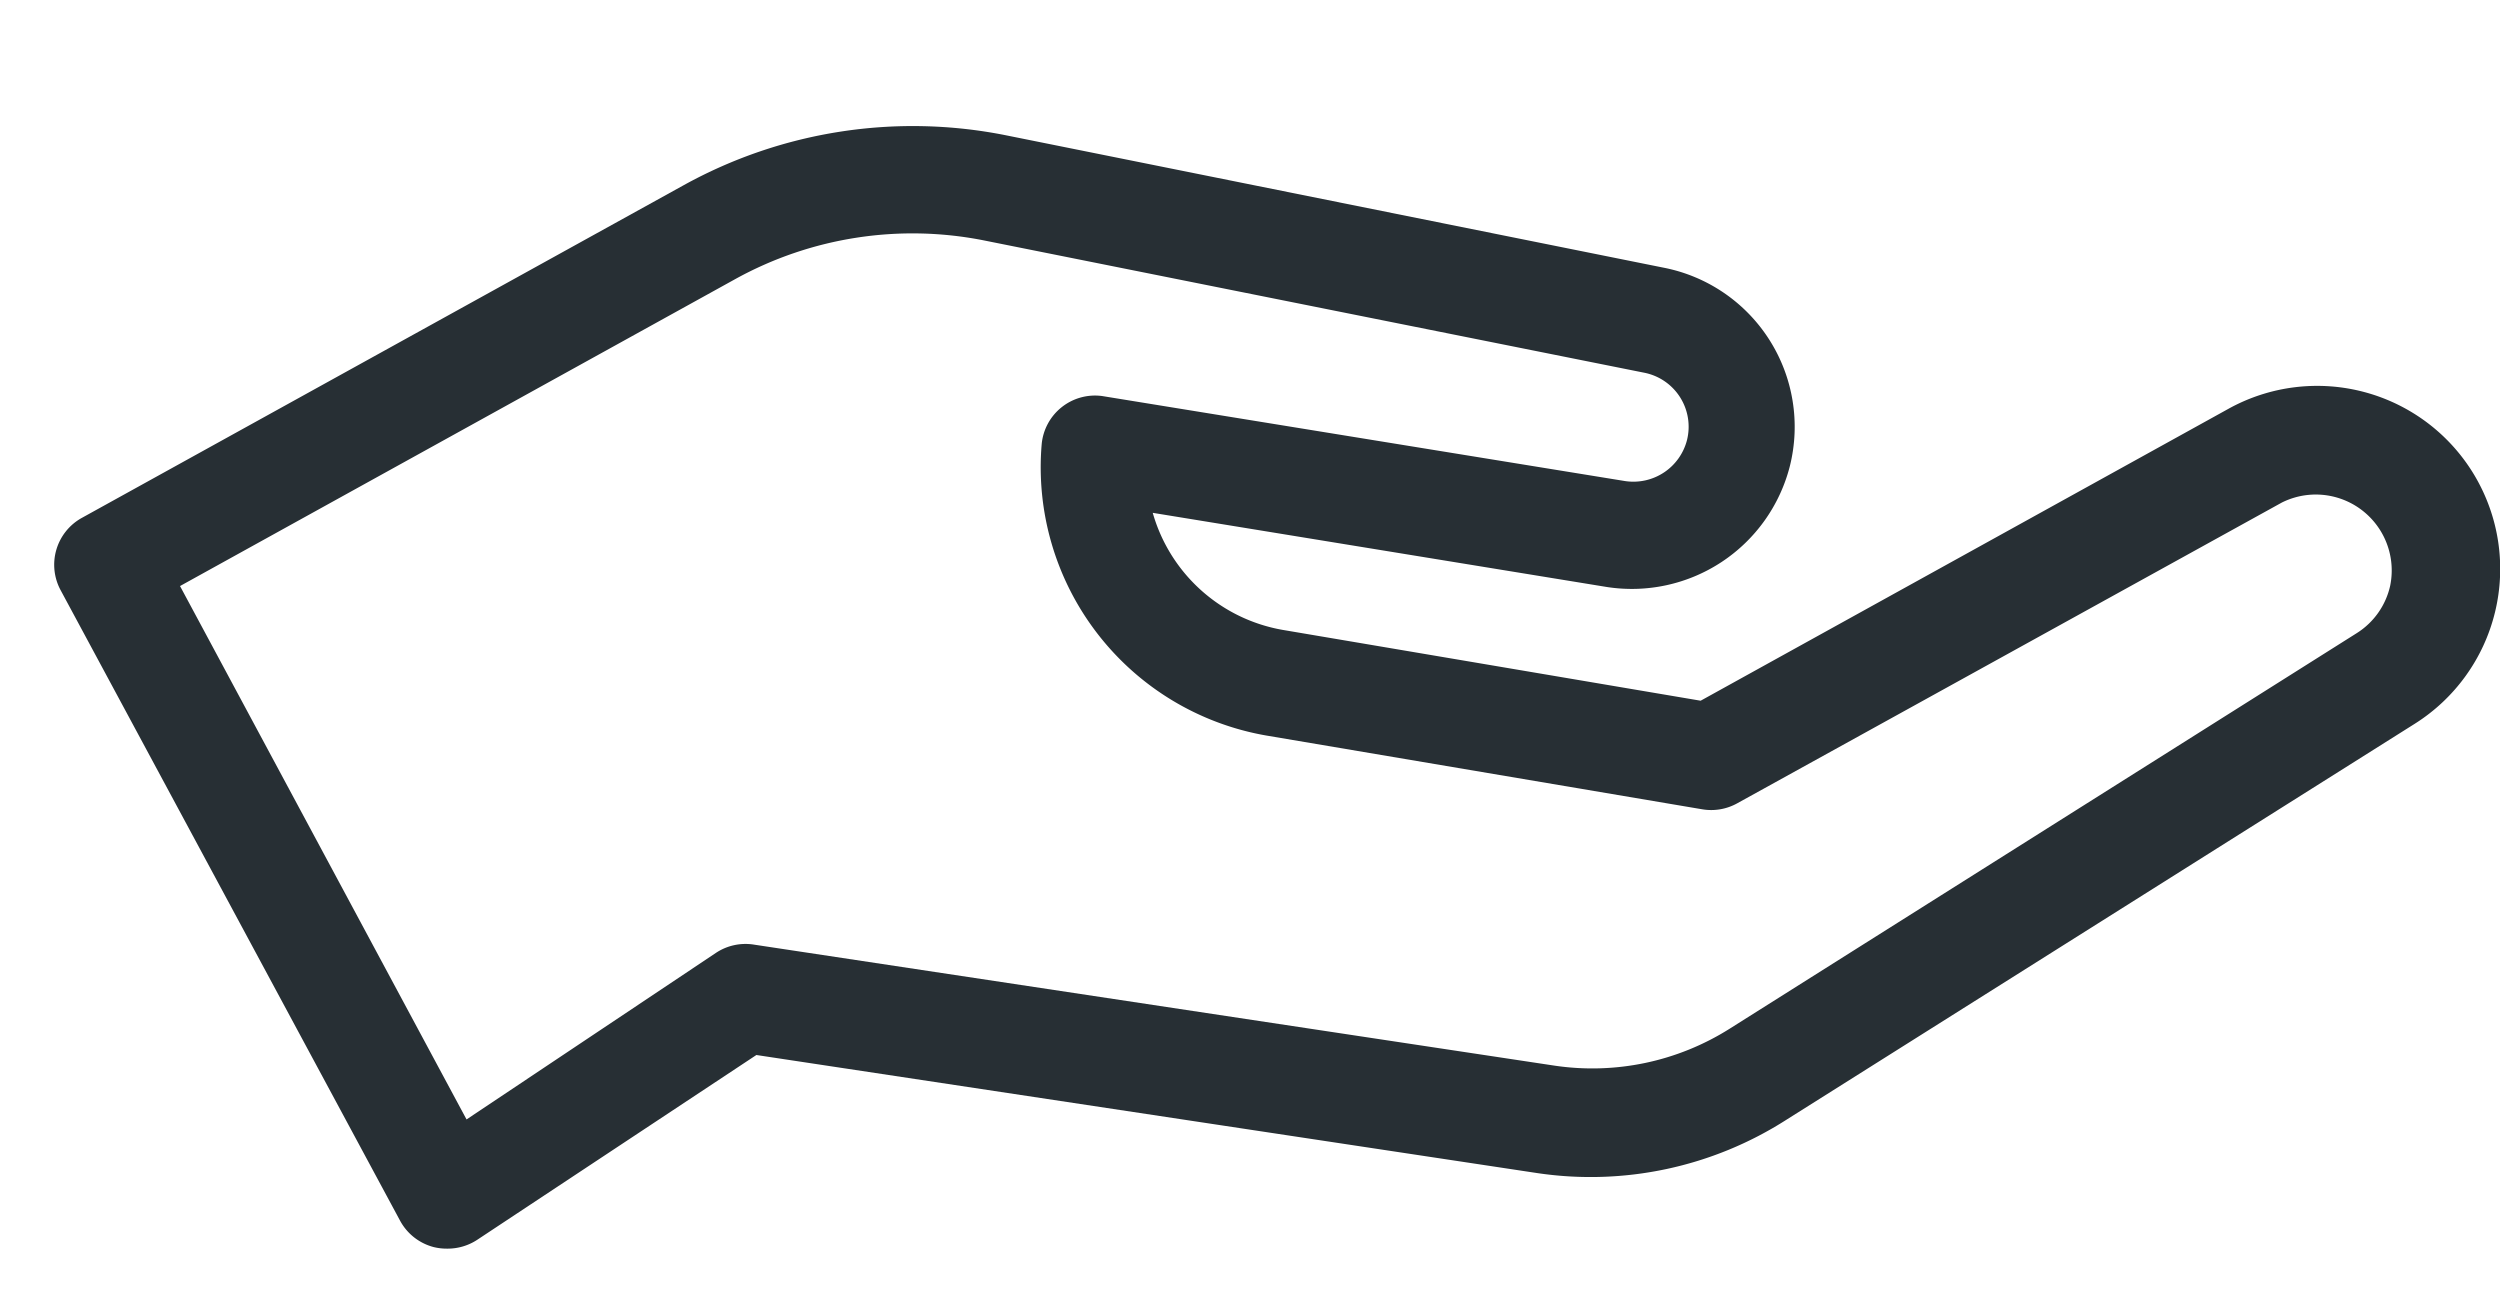 <svg id="Layer_1" data-name="Layer 1" xmlns="http://www.w3.org/2000/svg" viewBox="0 0 82.63 43"><defs><style>.cls-1{fill:#272f34;}</style></defs><title>Untitled-1</title><path class="cls-1" d="M73.64,13.52,56.21,23.16,42.4,20.82a5.44,5.44,0,0,1-4.3-3.87l15,2.45a5.39,5.39,0,0,0,6.06-4A5.36,5.36,0,0,0,55,8.85L33.24,4.47A15.66,15.66,0,0,0,22.6,6.12l-19.9,11A1.77,1.77,0,0,0,2,19.5L13.22,40.34a1.77,1.77,0,0,0,1.12.88,1.8,1.8,0,0,0,.43.05,1.78,1.78,0,0,0,1-.29L25,34.87l25.79,3.9A12,12,0,0,0,59.06,37L79.8,23.93a6.05,6.05,0,0,0-6.16-10.41ZM79,19.36a2.49,2.49,0,0,1-1.11,1.57L57.17,34a8.5,8.5,0,0,1-5.8,1.22l-26.46-4a1.77,1.77,0,0,0-1.24.27L15.42,37,5.95,19.37,24.31,9.22a12.12,12.12,0,0,1,8.23-1.27l21.81,4.37a1.82,1.82,0,0,1,1.41,2.22,1.83,1.83,0,0,1-2.05,1.36L36.43,13.09a1.77,1.77,0,0,0-2,1.59,9,9,0,0,0,7.42,9.63l14.42,2.44a1.77,1.77,0,0,0,1.15-.2l18-9.94A2.51,2.51,0,0,1,79,19.36Zm0,0"/></svg>